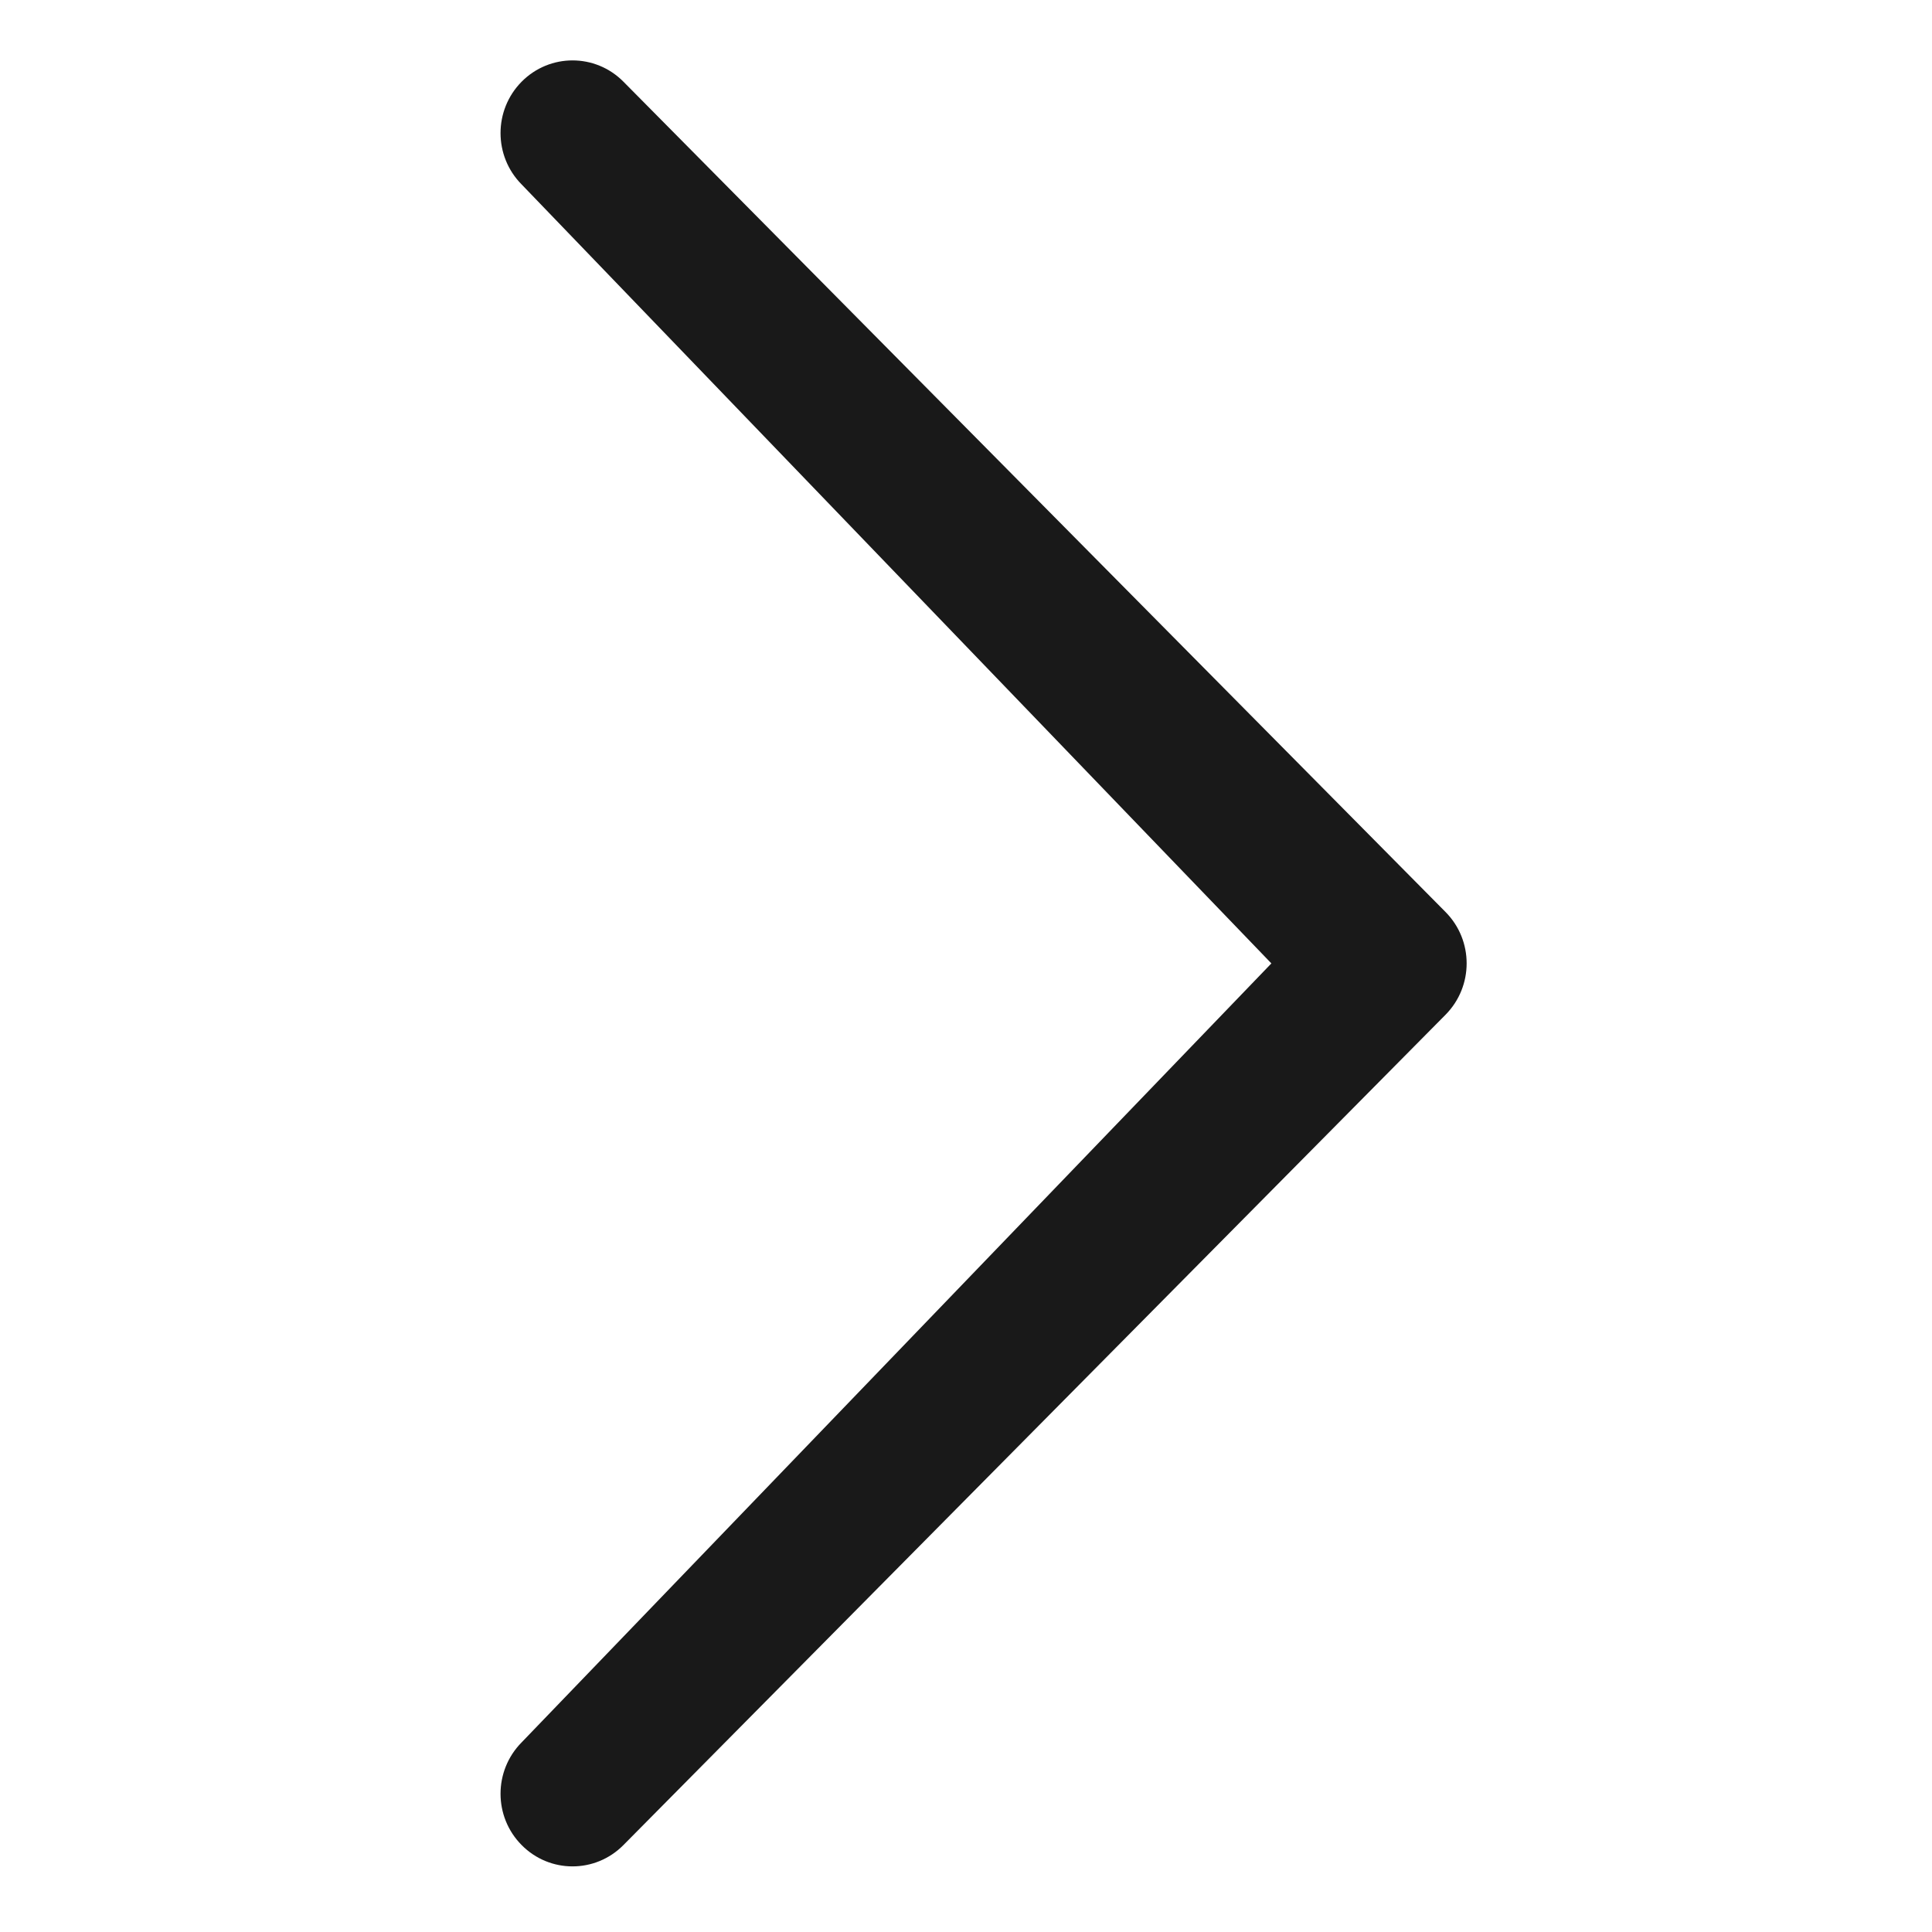 <?xml version="1.0" encoding="utf-8"?>
<!-- Generator: Adobe Illustrator 16.0.0, SVG Export Plug-In . SVG Version: 6.00 Build 0)  -->
<!DOCTYPE svg PUBLIC "-//W3C//DTD SVG 1.1//EN" "http://www.w3.org/Graphics/SVG/1.1/DTD/svg11.dtd">
<svg version="1.1" id="Layer_1" xmlns="http://www.w3.org/2000/svg" xmlns:xlink="http://www.w3.org/1999/xlink" x="0px" y="0px"
	 width="32px" height="32px" viewBox="0 0 32 32" enable-background="new 0 0 32 32" xml:space="preserve">
	 
	 <style>
	 path,rect,polygon { fill:#191919 !important}
	 </style>
<g>
	<g>
		<path fill="#191919" d="M65.497,16.551L50.083,1.136L34.669,16.551c-0.781,0.781-0.781,2.047,0,2.828s2.047,0.781,2.828,0
			l0.586-0.586v7.172v2.025h2h20h2v-2.025v-7.172l0.586,0.586c0.391,0.391,0.902,0.586,1.414,0.586s1.023-0.195,1.414-0.586
			C66.278,18.598,66.278,17.332,65.497,16.551z M60.083,25.99h-12v-8h-4v8h-4v-9.197l10-10.001l10,10.001V25.99z"/>
		<rect x="52.083" y="17.99" fill="#191919" width="4" height="4"/>
	</g>
	<polygon fill="#191919" points="44.083,4.308 44.083,1.99 40.083,1.99 40.083,8.308 	"/>
</g>
<g>
	<path fill="#191919" d="M89.471,9.541c-1.201,2.748-3.824,5.045-6.367,5.045c-3.105,0-5.359-2.27-6.562-5.018
		c-6.991,3.621-6.11,12.787-6.11,12.787c0,1.254,0.988,1.436,2.149,1.436h10.521h10.508c1.162,0,2.154-0.182,2.154-1.436
		C95.764,22.355,96.459,13.162,89.471,9.541z"/>
	<path fill="#191919" d="M83.104,13.098c3.5,0,6.285-5.012,6.285-9.152s-2.84-7.497-6.341-7.497c-3.503,0-6.339,3.356-6.339,7.498
		C76.709,8.087,79.601,13.098,83.104,13.098z"/>
</g>
<path fill="#191919" d="M57.93,47.243c0,0.945-0.766,1.711-1.711,1.711s-1.711-0.766-1.711-1.711v-8.555
	c0-0.944,0.766-1.711,1.711-1.711s1.711,0.767,1.711,1.711V47.243z M56.219,35.293c-0.945,0-1.711-0.765-1.711-1.711
	c0-0.943,0.766-1.711,1.711-1.711s1.711,0.768,1.711,1.711C57.93,34.528,57.164,35.293,56.219,35.293z"/>
<path fill="#191919" d="M56.219,26.726c-7.559,0-13.688,6.129-13.688,13.688s6.129,13.688,13.688,13.688s13.688-6.129,13.688-13.688
	S63.777,26.726,56.219,26.726z M56.219,52.226c-6.523,0-11.813-5.289-11.813-11.813c0-6.524,5.289-11.813,11.813-11.813
	s11.813,5.288,11.813,11.813C68.031,46.937,62.742,52.226,56.219,52.226z"/>
<path fill="#969696" d="M8.64,28.859c-0.466,0.471-0.466,1.232,0,1.701c0.465,0.471,1.22,0.471,1.686,0l13.616-13.752
	c0.467-0.471,0.467-1.233,0-1.703L10.326,1.353c-0.466-0.47-1.22-0.47-1.686,0c-0.466,0.471-0.466,1.232,0,1.702l12.418,12.902
	L8.64,28.859z"/>
</svg>
